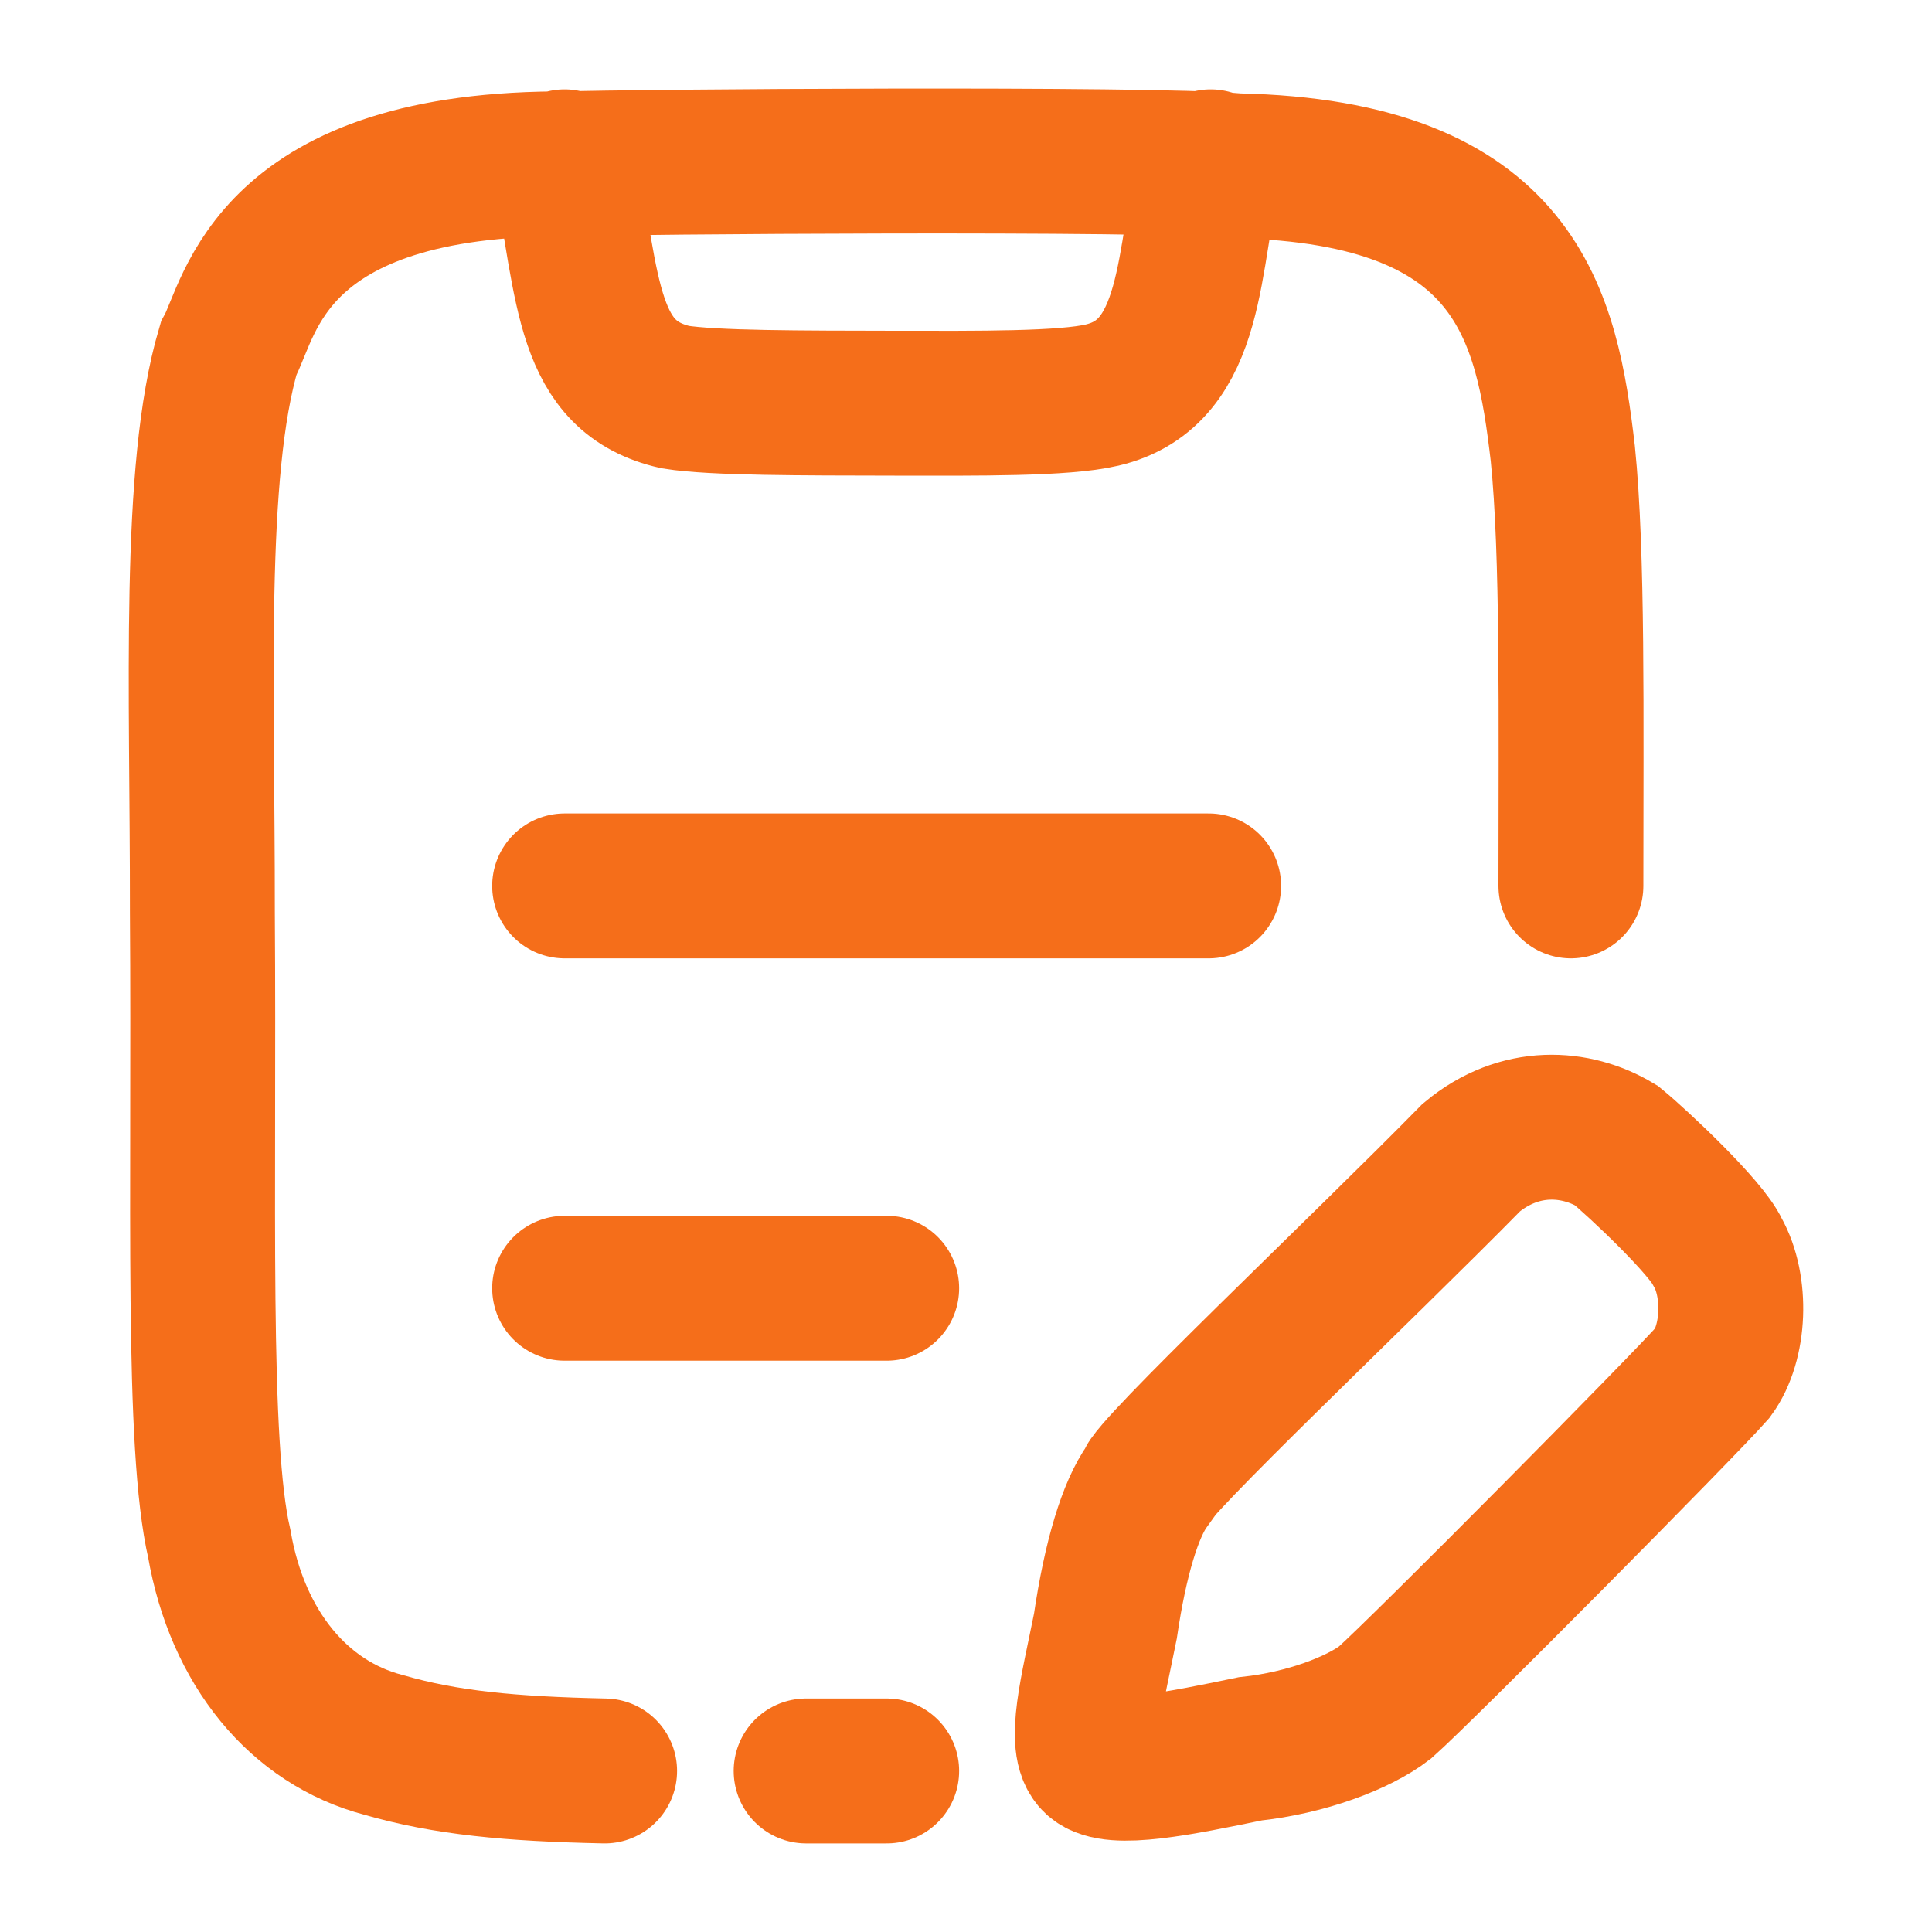 <svg width="20" height="20" viewBox="0 0 20 20" fill="none" xmlns="http://www.w3.org/2000/svg">
<path d="M5.845 13.336H9.179M5.845 9.171H12.512" stroke="#F56E1A" stroke-width="1.5" stroke-linecap="round"/>
<path d="M8.345 18.333H9.179" stroke="#F56E1A" stroke-width="1.5" stroke-linecap="round"/>
<path d="M6.259 18.333C5.283 18.312 4.616 18.25 3.97 18.063C3.096 17.834 2.457 17.063 2.27 15.98C2.033 14.96 2.116 12.44 2.095 9.442C2.097 7.116 1.991 4.882 2.366 3.611C2.595 3.195 2.783 1.675 5.887 1.696C6.408 1.675 11.928 1.633 12.803 1.716C15.72 1.779 16.012 3.278 16.178 4.694C16.284 5.735 16.262 7.401 16.262 9.171M5.845 1.675C6.095 3.028 6.074 3.903 6.991 4.111C7.387 4.174 8.291 4.172 9.262 4.174C10.128 4.175 11.012 4.183 11.408 4.09C12.387 3.861 12.283 2.653 12.533 1.675" stroke="#F56E1A" stroke-width="1.5" stroke-linecap="round"/>
<path d="M15.232 11.982C14.087 13.148 11.88 15.231 11.88 15.376C11.702 15.624 11.547 16.126 11.443 16.834C11.312 17.49 11.156 18.063 11.339 18.229C11.522 18.396 12.212 18.255 12.942 18.104C13.525 18.042 14.066 17.834 14.337 17.625C14.732 17.275 17.418 14.564 17.73 14.21C17.959 13.898 17.98 13.315 17.78 12.961C17.668 12.711 16.96 12.045 16.731 11.857C16.315 11.607 15.732 11.566 15.232 11.982Z" stroke="#F56E1A" stroke-width="1.5" stroke-linecap="round"/>
</svg>
